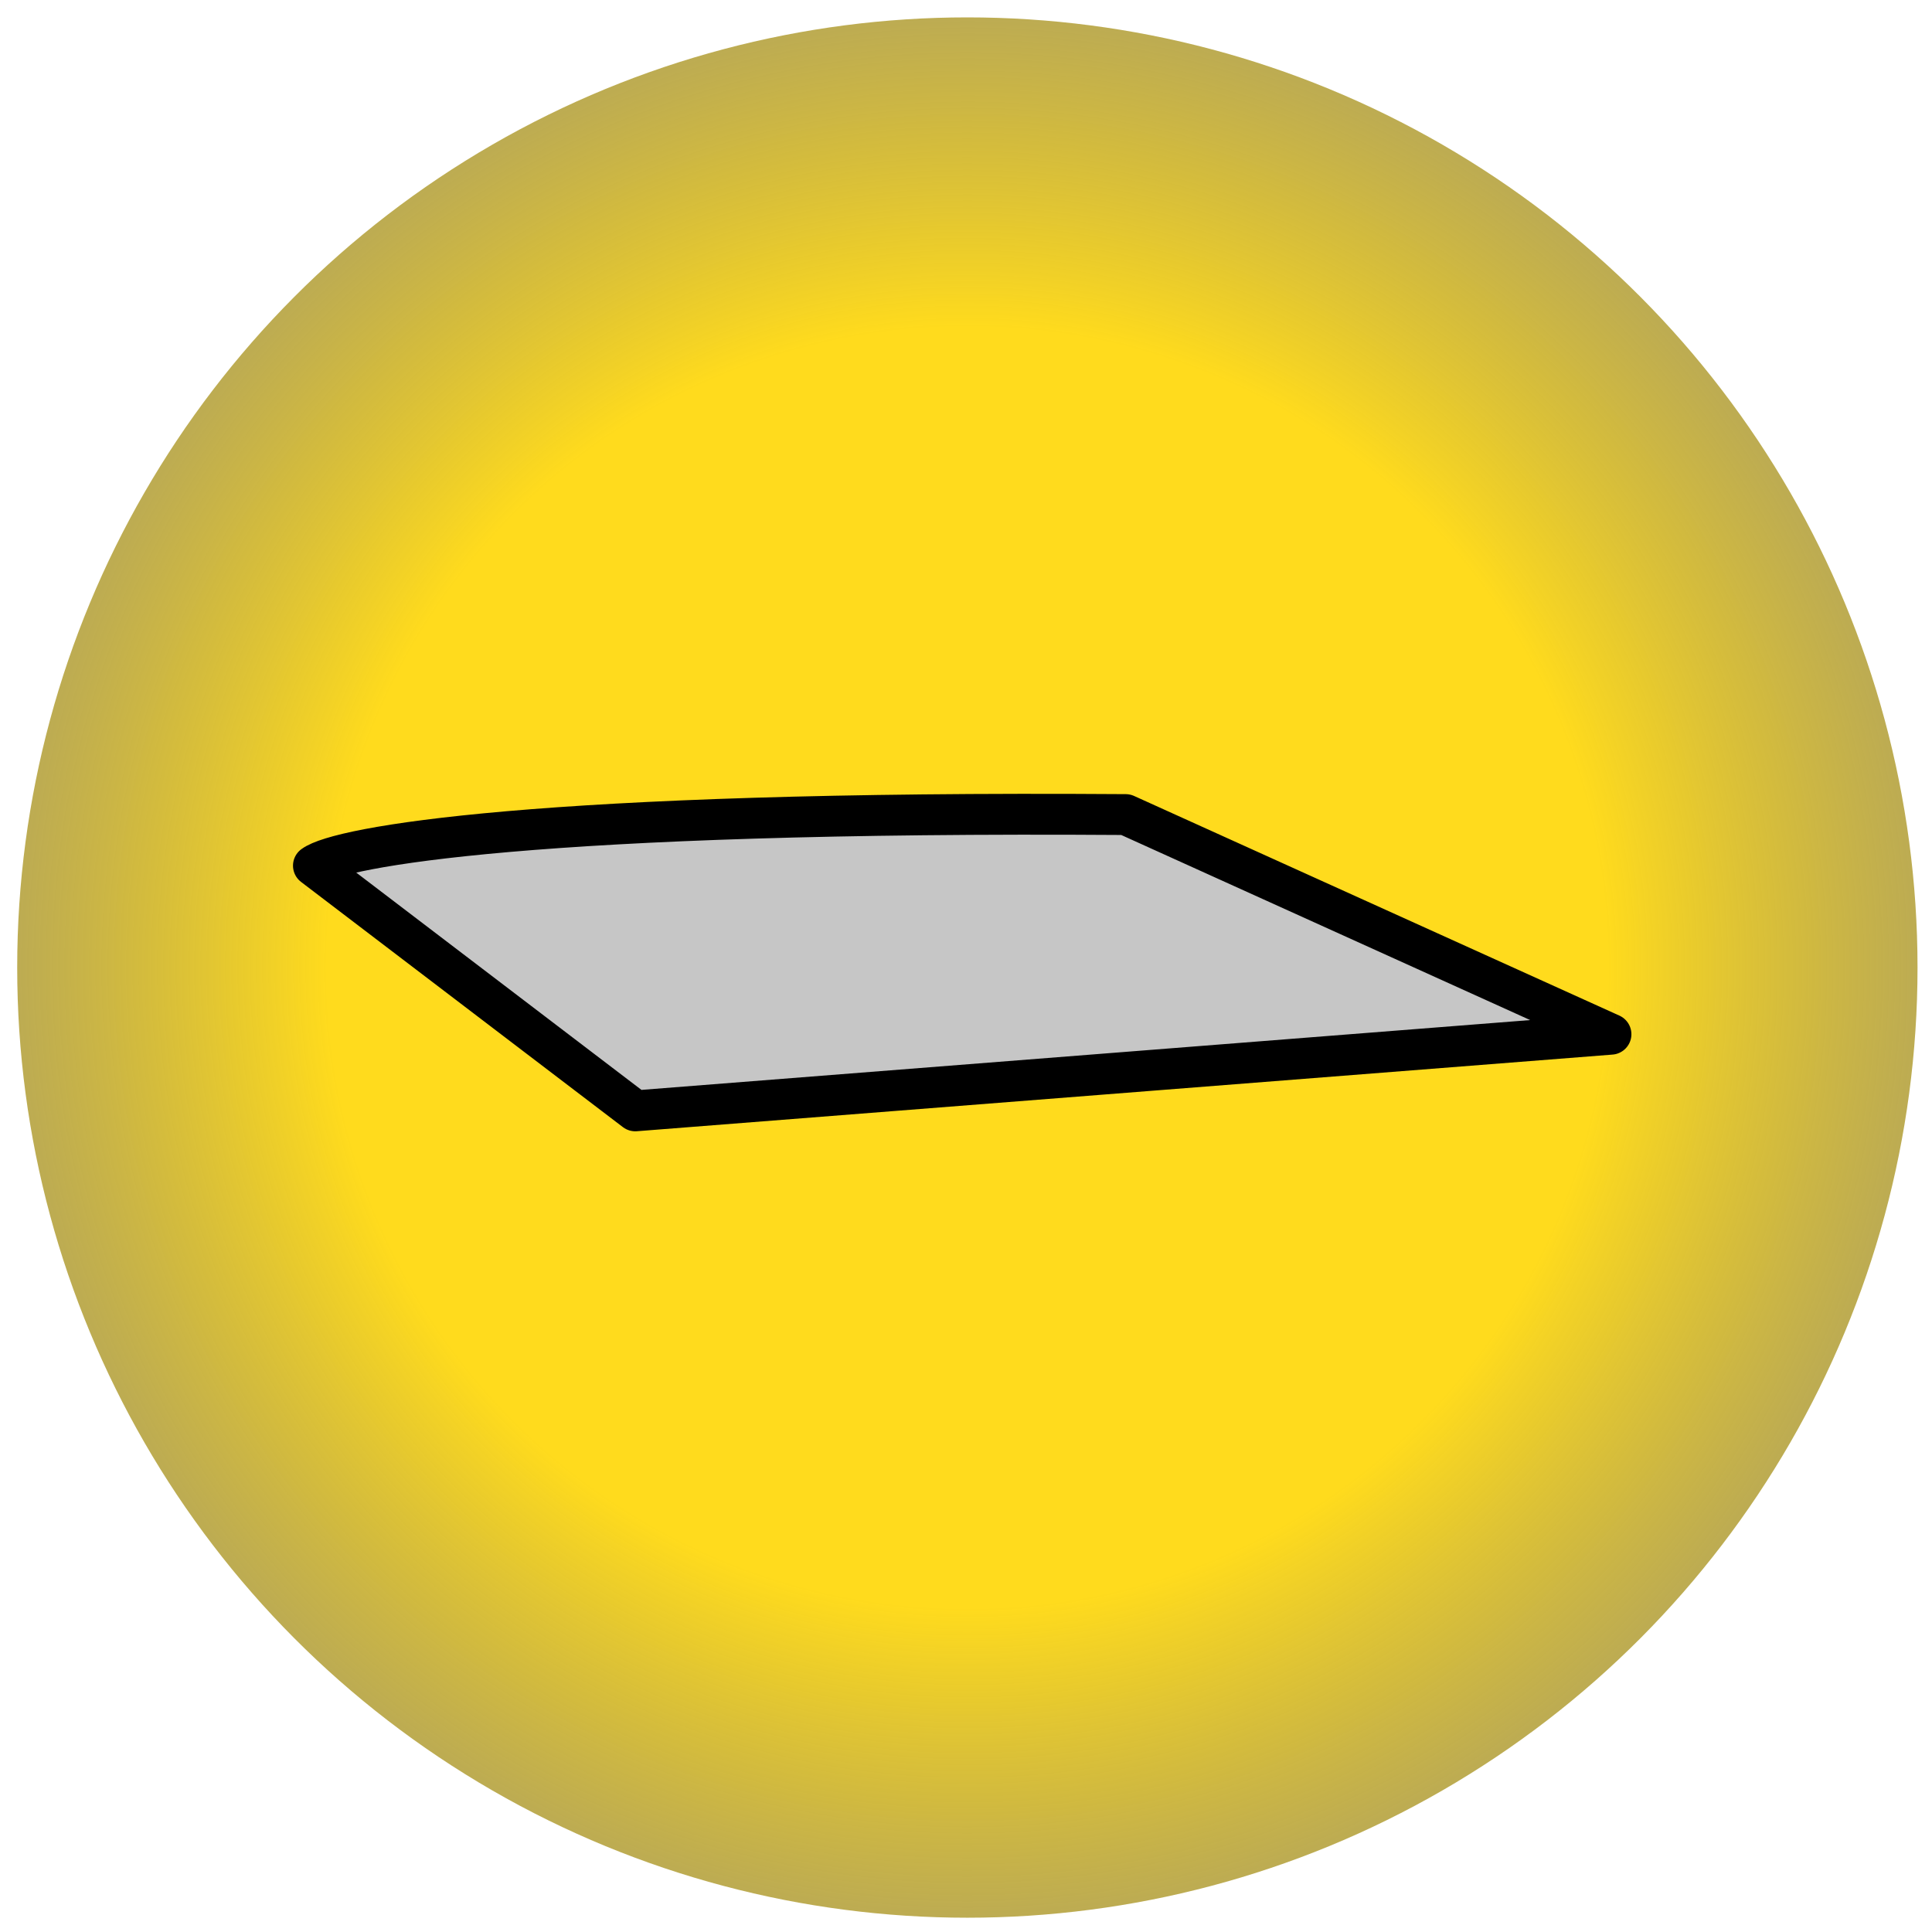 <svg width="61" height="61" viewBox="0 0 61 61" fill="none" xmlns="http://www.w3.org/2000/svg">
<g clip-path="url(#clip0_3202_7937)">
<circle cx="30.543" cy="30.549" r="30" fill="url(#paint0_radial_3202_7937)"/>
<path d="M35.542 25.719C16.961 25.59 10.703 26.741 9.896 27.332L20.058 35.074L50.864 32.654L35.542 25.719Z" fill="#C6C6C6" stroke="black" stroke-width="1.29" stroke-linejoin="round"/>
</g>
<defs>
<radialGradient id="paint0_radial_3202_7937" cx="0" cy="0" r="1" gradientUnits="userSpaceOnUse" gradientTransform="translate(30.543 30.549) rotate(90) scale(30)">
<stop offset="0.67" stop-color="#FFDB1D"/>
<stop offset="1" stop-color="#AB9628" stop-opacity="0.8"/>
</radialGradient>
<clipPath id="clip0_3202_7937">
<rect width="60" height="60" fill="white" transform="translate(0.543 0.543)"/>
</clipPath>
</defs>
</svg>
